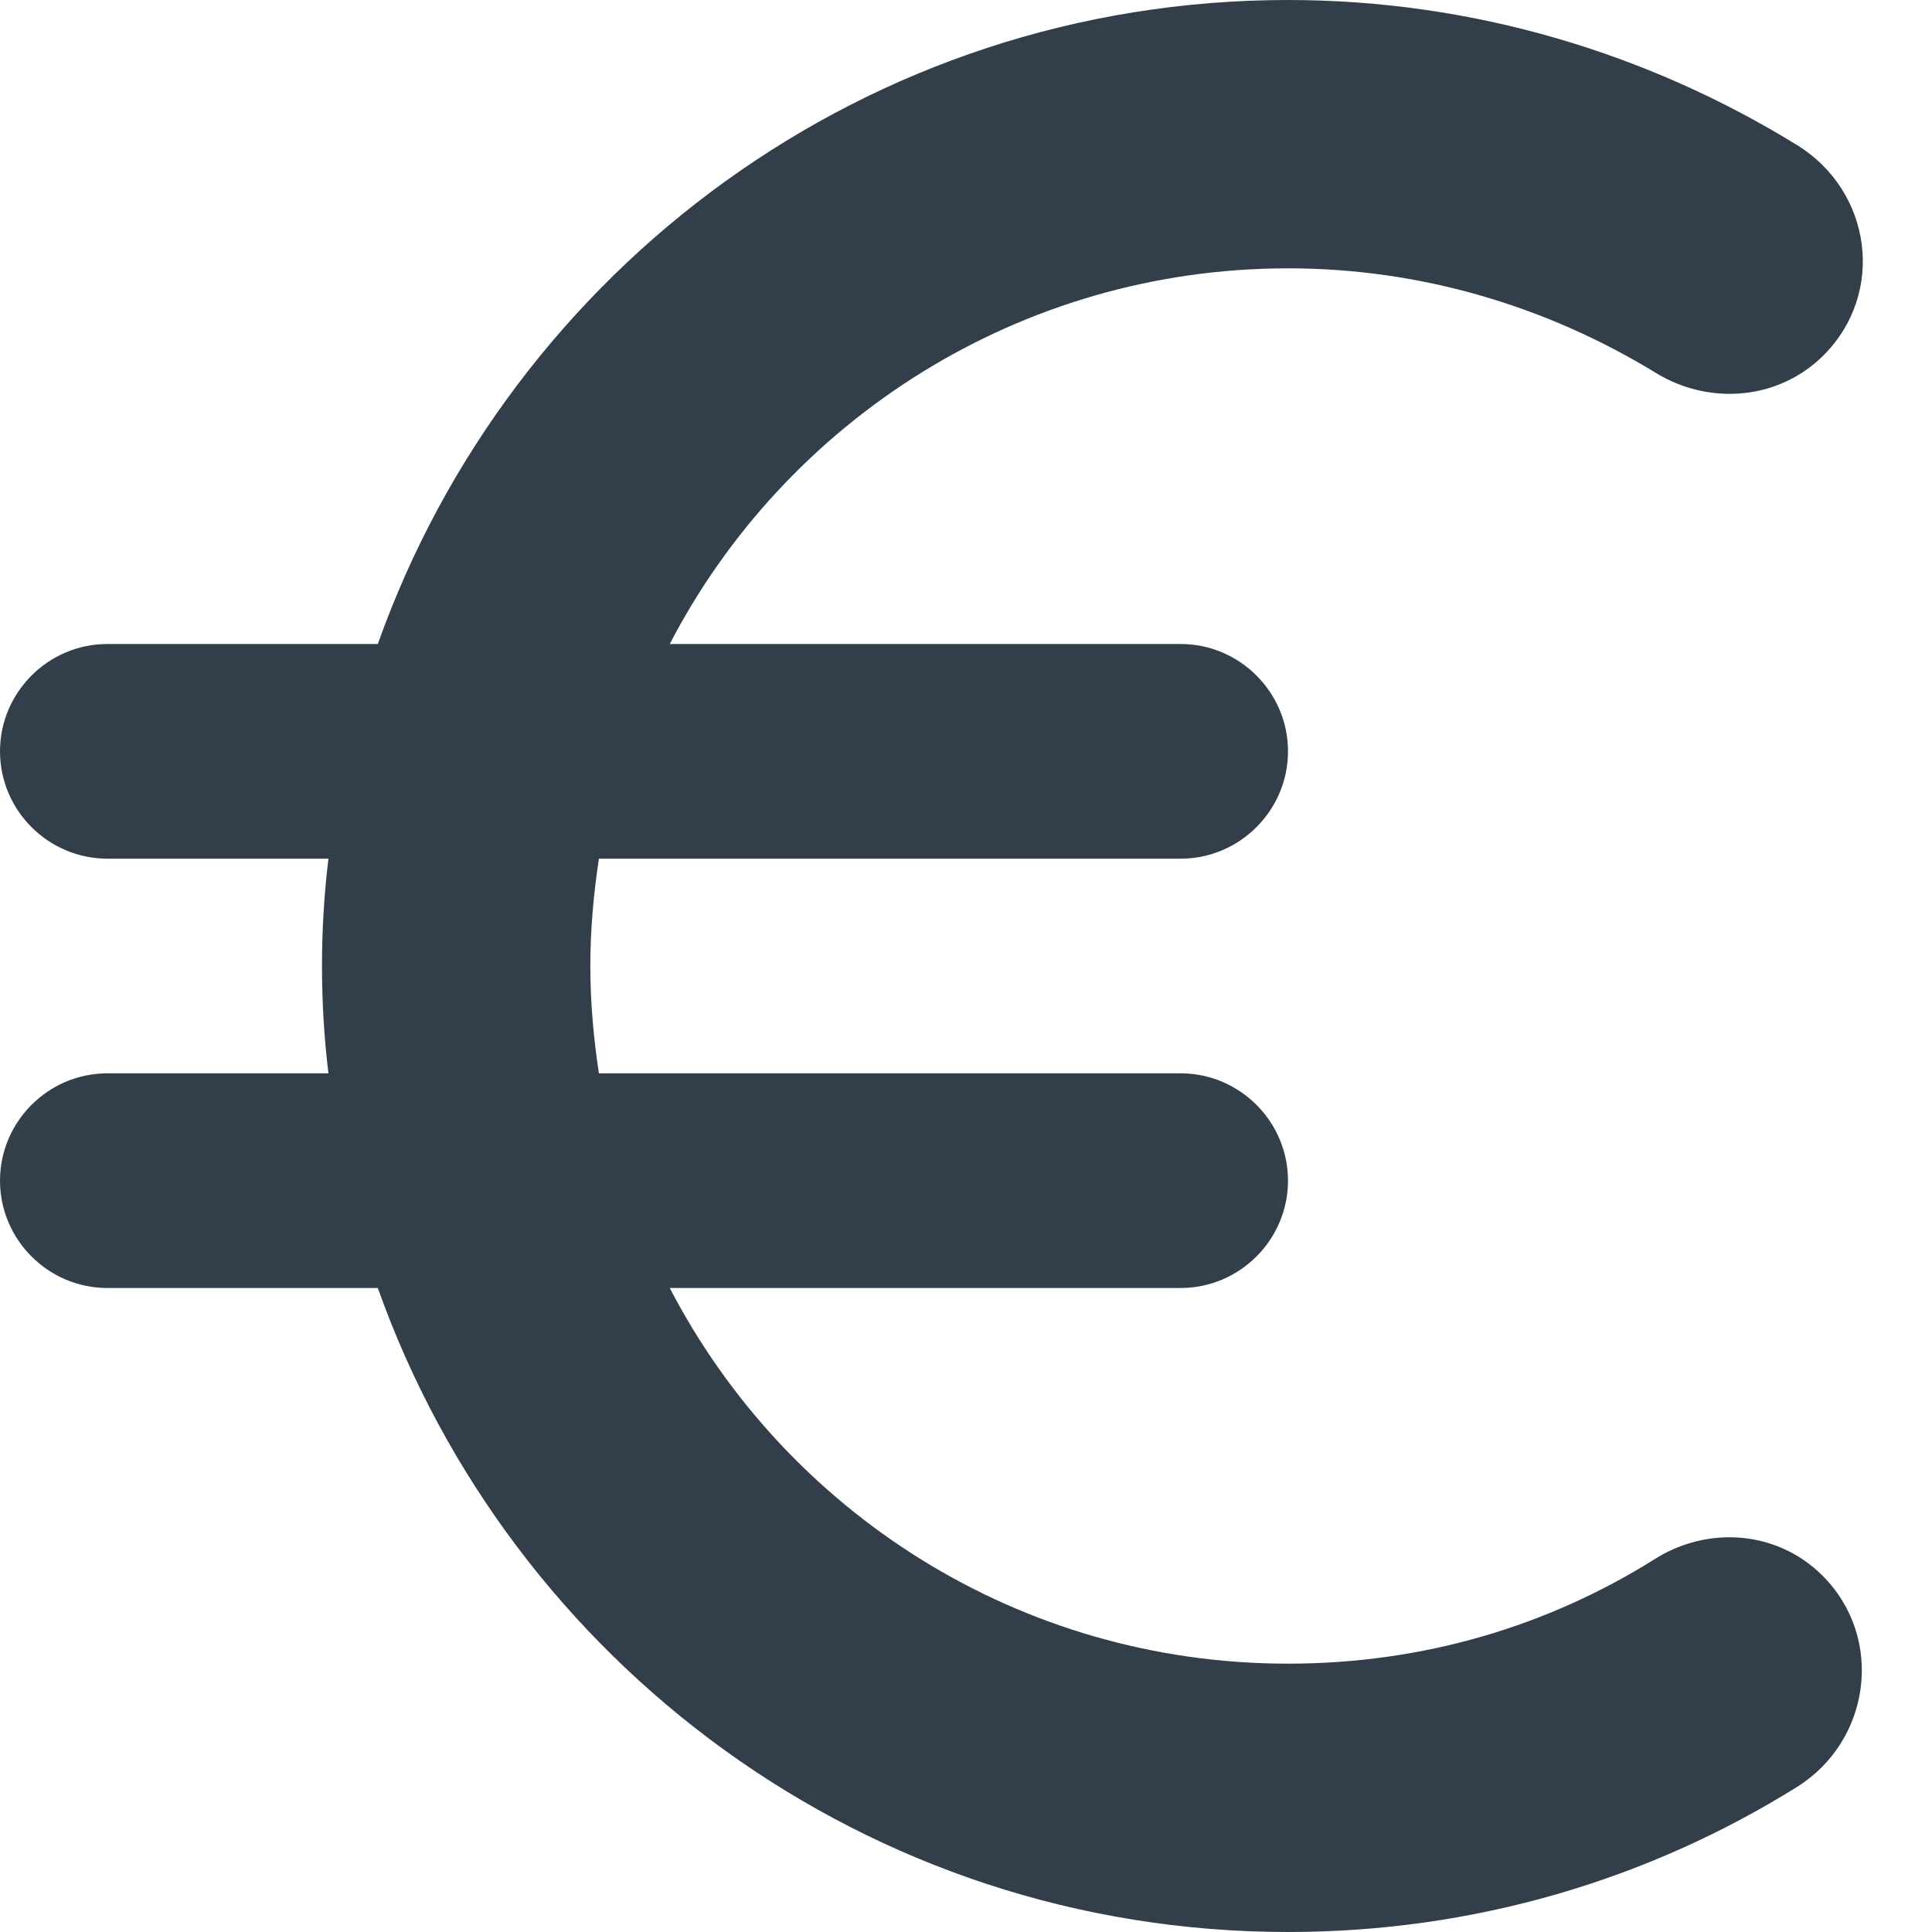<?xml version="1.0" encoding="UTF-8"?>
<svg width="18px" height="18px" viewBox="0 0 18 18" version="1.1" xmlns="http://www.w3.org/2000/svg" xmlns:xlink="http://www.w3.org/1999/xlink">
    <!-- Generator: Sketch 55.1 (78136) - https://sketchapp.com -->
    <title>Path</title>
    <desc>Created with Sketch.</desc>
    <g id="High-fi-Prototype" stroke="none" stroke-width="1" fill="none" fill-rule="evenodd">
        <g id="Detail-view" transform="translate(-676, -419)" fill="#323F4B" fill-rule="nonzero">
            <g id="gem.-resultaten" transform="translate(649, 192)">
                <g id="Group-11" transform="translate(0, 216)">
                    <g id="Informatie-Kosten" transform="translate(24, 8)">
                        <g id="Group-4">
                            <g id="round-euro_symbol-24px">
                                <path d="M15,18.5 C12.49,18.5 10.32,17.08 9.24,15 L14,15 C14.55,15 15,14.55 15,14 C15,13.45 14.55,13 14,13 L8.58,13 C8.53,12.67 8.5,12.34 8.5,12 C8.5,11.66 8.53,11.33 8.58,11 L14,11 C14.55,11 15,10.55 15,10 C15,9.45 14.55,9 14,9 L9.24,9 C10.32,6.92 12.5,5.5 15,5.5 C16.25,5.5 17.42,5.86 18.42,6.47 C18.92,6.78 19.57,6.73 19.99,6.31 C20.57,5.73 20.44,4.78 19.74,4.35 C18.36,3.5 16.73,3 15,3 C11.08,3 7.76,5.51 6.52,9 L4,9 C3.45,9 3,9.45 3,10 C3,10.55 3.45,11 4,11 L6.06,11 C6.02,11.33 6,11.66 6,12 C6,12.34 6.02,12.67 6.06,13 L4,13 C3.45,13 3,13.45 3,14 C3,14.55 3.45,15 4,15 L6.52,15 C7.76,18.49 11.08,21 15,21 C16.74,21 18.36,20.51 19.74,19.65 C20.43,19.22 20.56,18.26 19.98,17.68 C19.56,17.26 18.91,17.21 18.41,17.53 C17.42,18.15 16.26,18.5 15,18.5 Z" id="Path"></path>
                            </g>
                        </g>
                    </g>
                </g>
            </g>
        </g>
    </g>
</svg>